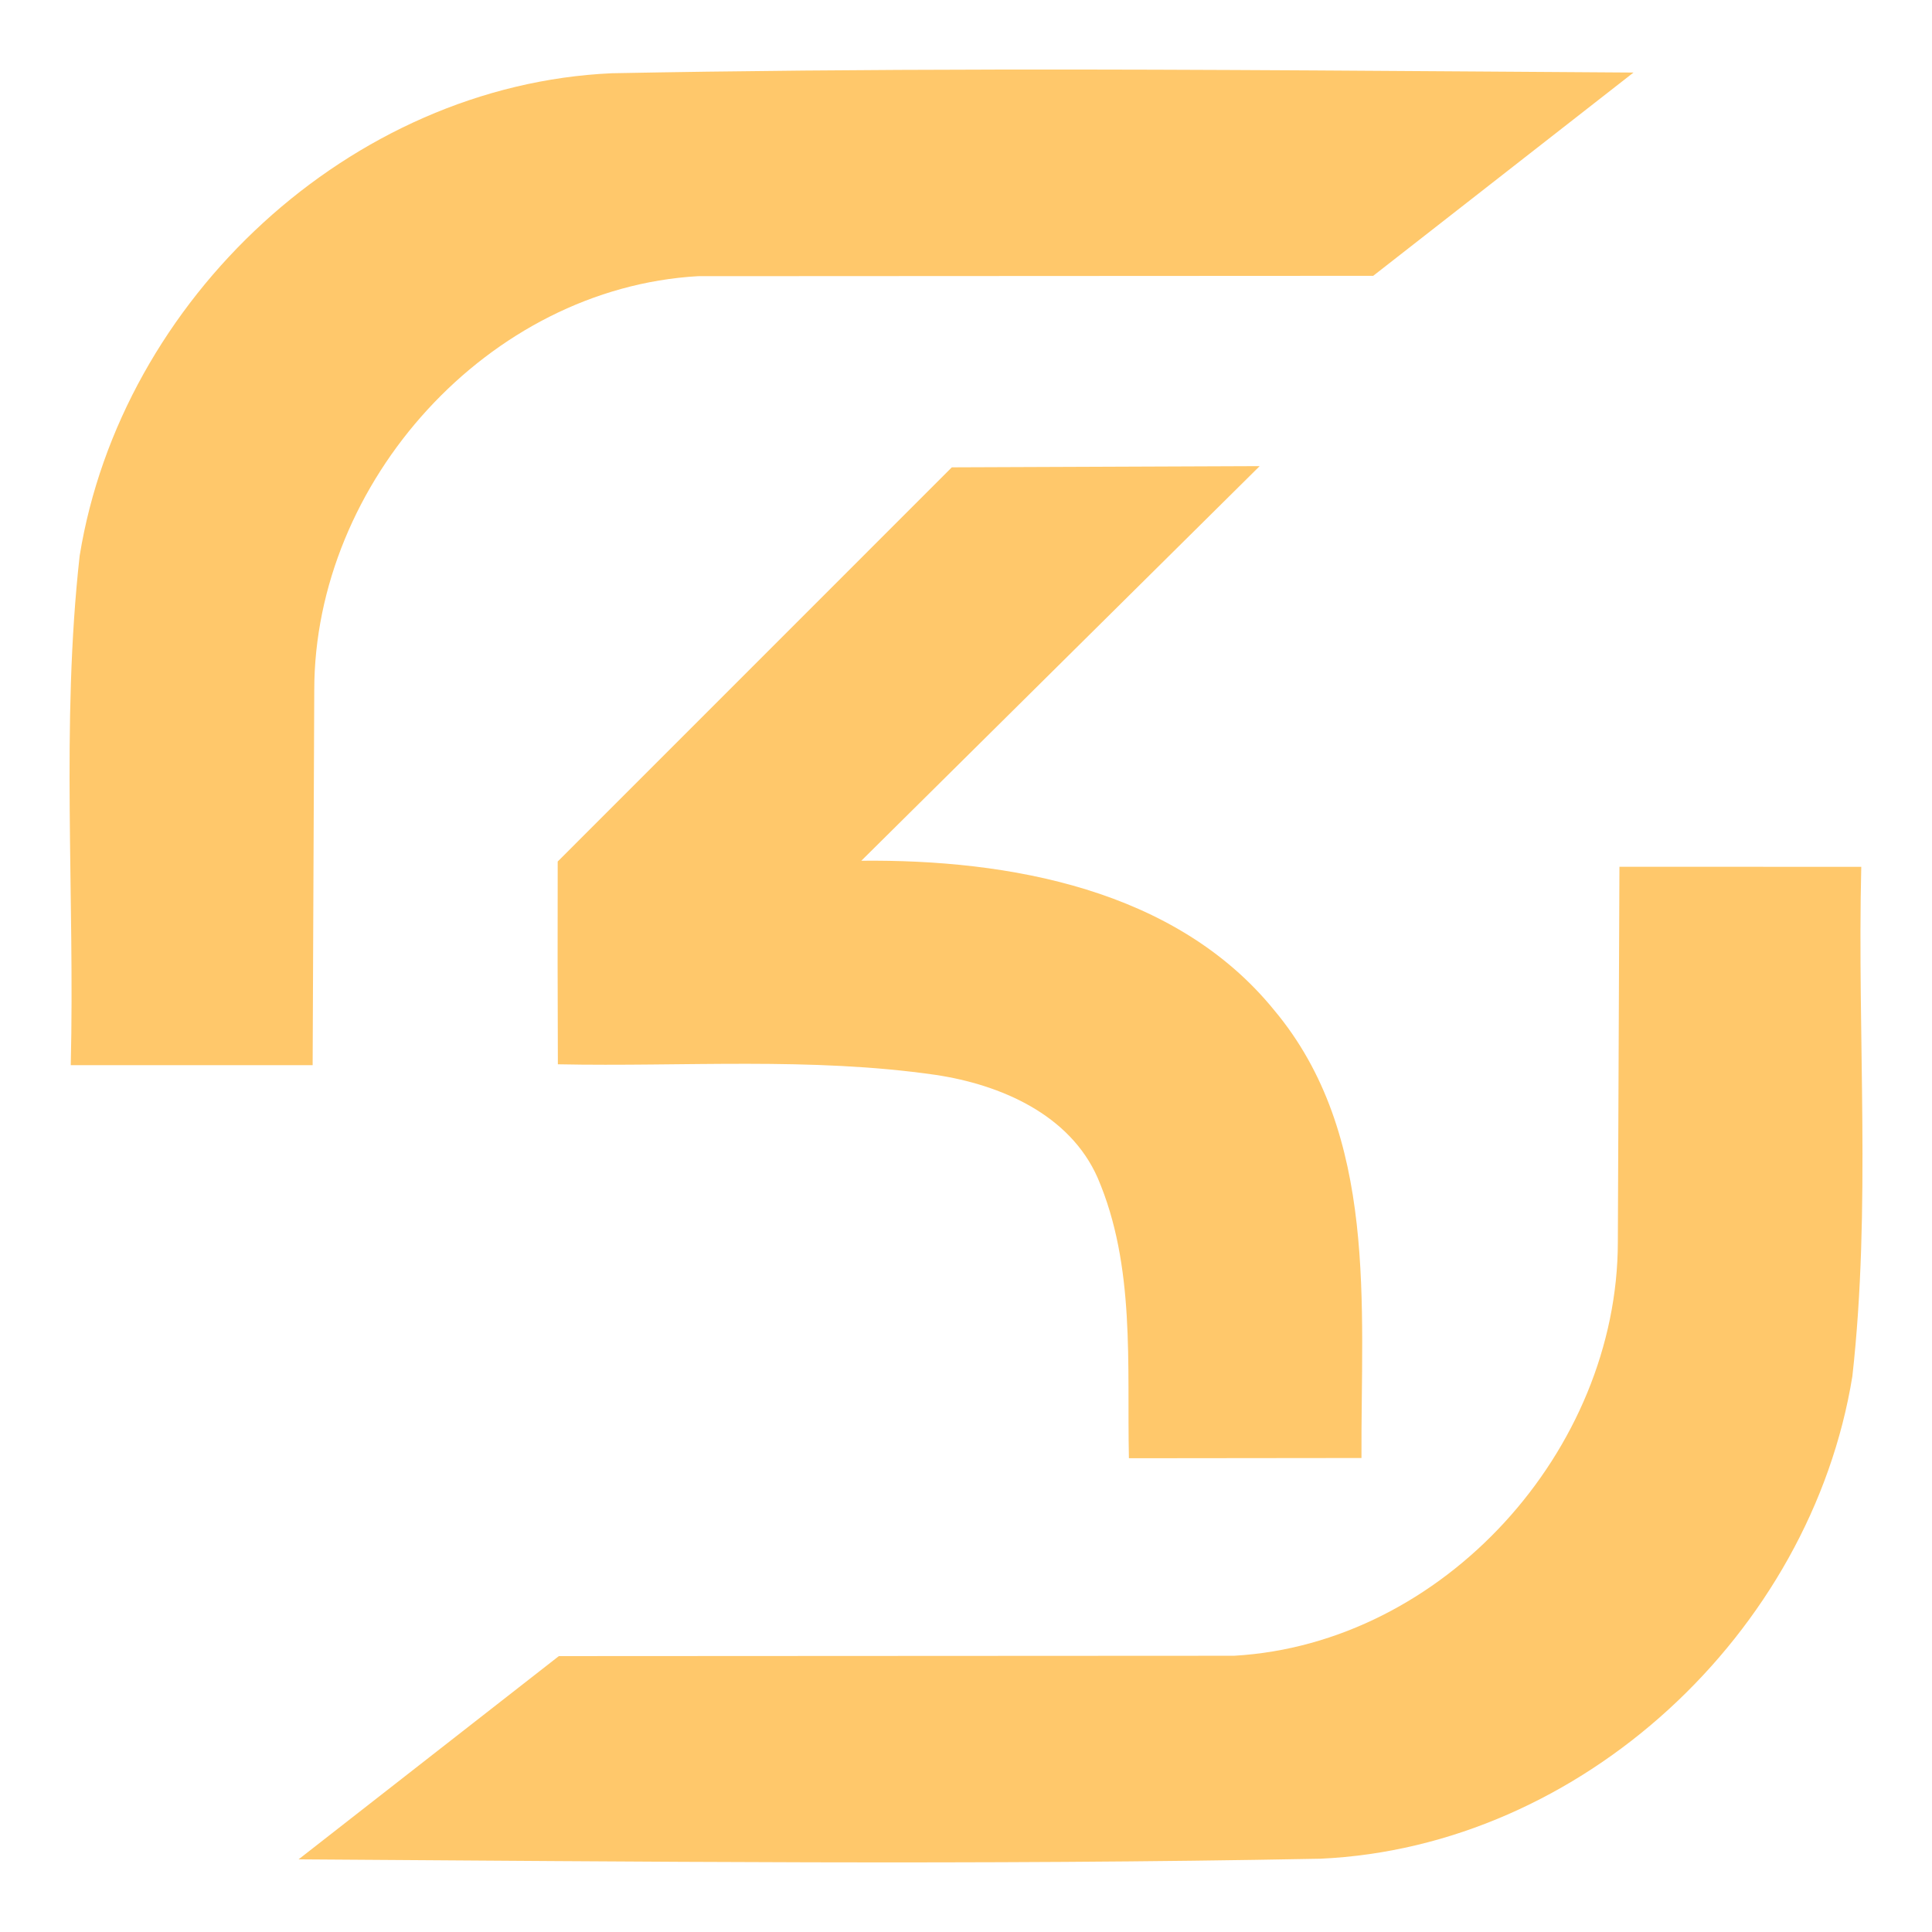 <svg width="56" height="56" viewBox="0 0 56 56" fill="none" xmlns="http://www.w3.org/2000/svg">
<path d="M28.837 2.017C25.134 2.023 21.432 2.052 17.733 2.123C10.157 2.465 3.513 8.671 2.309 16.109C1.764 21.001 2.171 25.956 2.051 30.874L9.062 30.875L9.109 19.999C9.113 13.966 14.158 8.353 20.233 8.005L39.803 7.995L47.348 2.103C41.181 2.064 35.009 2.007 28.837 2.016M36.512 13.511L27.589 13.546L16.165 24.972C16.161 26.931 16.161 28.889 16.17 30.849C19.82 30.924 23.498 30.633 27.125 31.157C28.999 31.439 31.007 32.3 31.817 34.142C32.914 36.699 32.663 39.55 32.722 42.268L39.463 42.261C39.441 37.869 39.961 32.894 36.931 29.278C34.08 25.77 29.245 24.906 24.966 24.949L36.511 13.512L36.512 13.511ZM46.94 25.123L46.894 35.999C46.89 42.032 41.845 47.645 35.77 47.993L16.199 48.003L8.655 53.894C18.521 53.957 28.404 54.066 38.269 53.876C45.844 53.534 52.488 47.328 53.692 39.89C54.238 34.998 53.83 30.043 53.95 25.125L46.939 25.124" fill="#FFC86B"/>
</svg>
